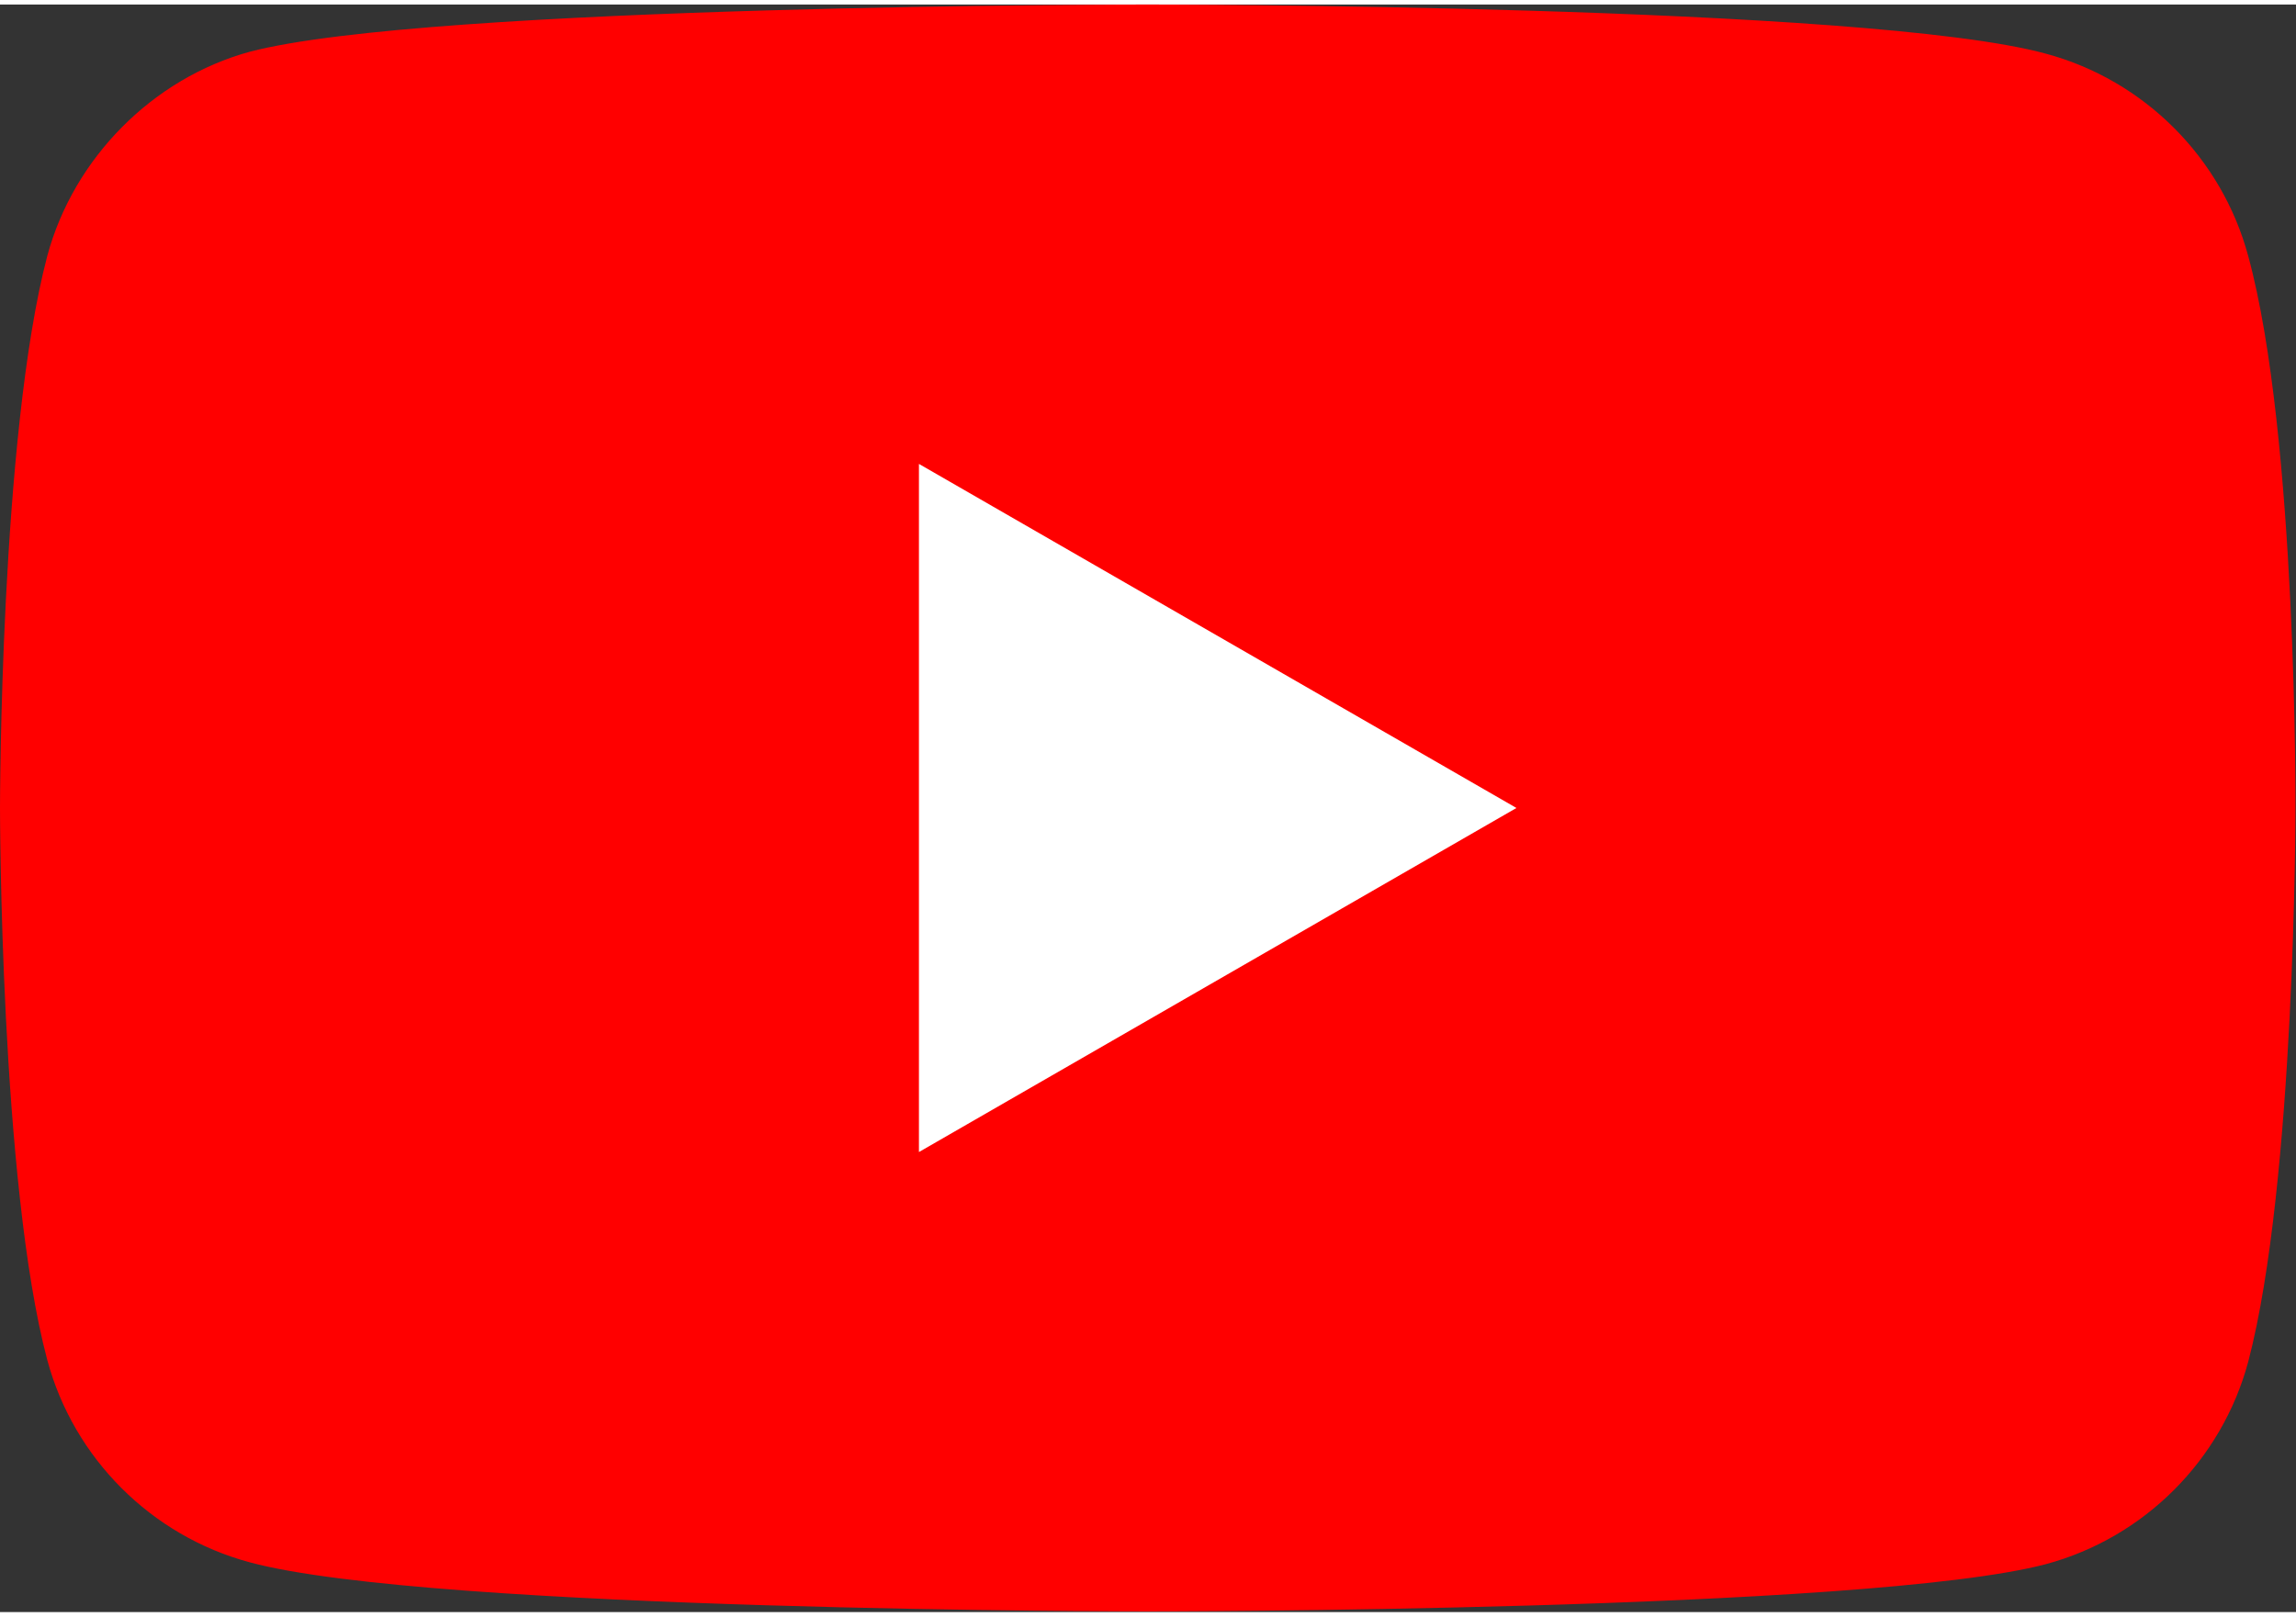 <svg xmlns="http://www.w3.org/2000/svg" viewBox="0 0 71.4 50" width="71" height="50"><rect x="0" y="0" width="71.4" height="50" fill="#333333" stroke="none"/><g transform="scale(0.588 0.588)"><path class="st0" d="M118.9 13.3C117.5 8.1 113.4 4 108.2 2.6 98.7 0 60.7 0 60.7 0 60.7 0 22.7 0 13.2 2.5 8.1 3.9 3.9 8.1 2.5 13.3 0 22.8 0 42.5 0 42.5 0 42.5 0 62.3 2.5 71.7 3.9 76.9 8 81 13.2 82.4 22.8 85 60.7 85 60.7 85c0 0 38 0 47.5-2.5 5.2-1.4 9.3-5.5 10.7-10.7 2.5-9.5 2.5-29.2 2.5-29.2 0 0 0.1-19.8-2.5-29.3z" fill="#f00"/><polygon class="st1" points="80.2 42.5 48.6 24.3 48.6 60.7 " fill="#fff"/></g></svg>